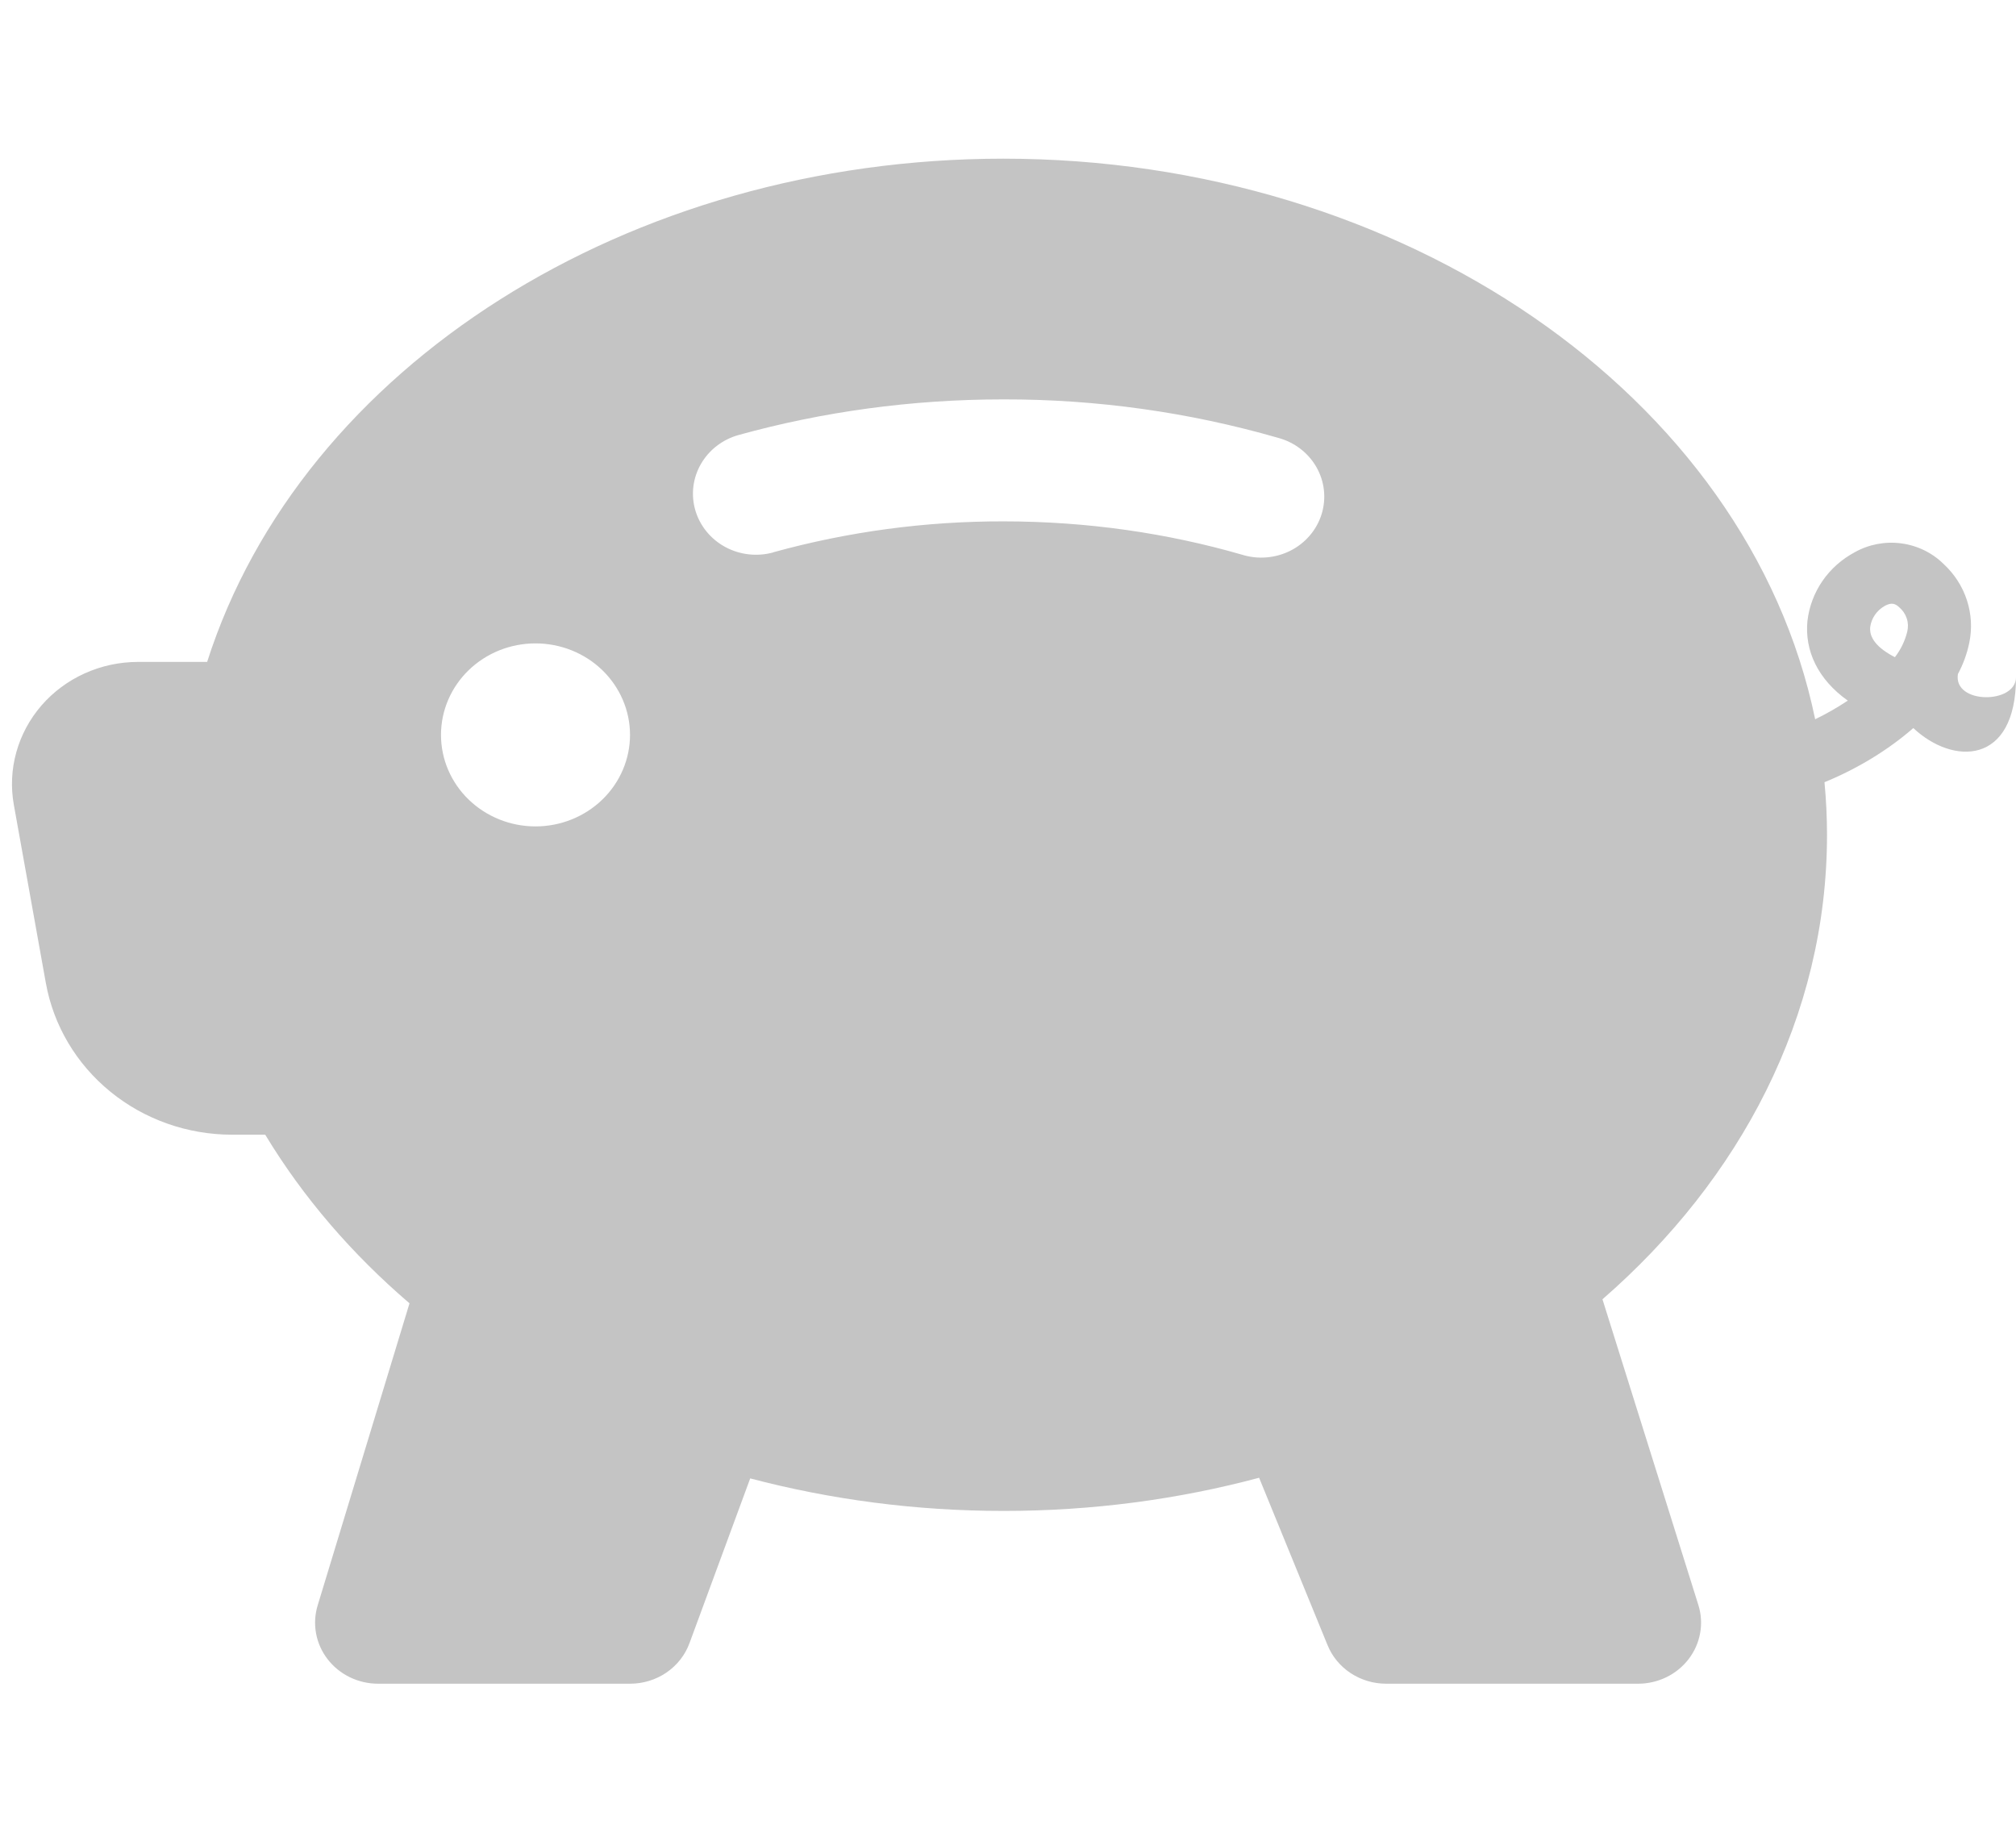 <svg width="33" height="30" viewBox="0 0 63 49" fill="none" xmlns="http://www.w3.org/2000/svg">
    <path fill-rule="evenodd" clip-rule="evenodd" d="M31.358 0.822C19.636 0.822 9.422 7.318 6.473 16.548H4.308C3.734 16.549 3.167 16.671 2.646 16.906C2.126 17.141 1.665 17.484 1.296 17.909C0.927 18.335 0.659 18.834 0.51 19.37C0.36 19.907 0.334 20.469 0.433 21.017L1.433 26.583C1.672 27.91 2.386 29.113 3.451 29.98C4.515 30.847 5.862 31.322 7.253 31.322H8.288C9.47 33.278 10.997 35.05 12.797 36.591L9.926 46.034C9.84 46.319 9.823 46.618 9.878 46.91C9.932 47.202 10.056 47.477 10.239 47.714C10.423 47.952 10.661 48.144 10.935 48.277C11.208 48.409 11.51 48.478 11.816 48.478H19.691C20.098 48.478 20.494 48.356 20.826 48.13C21.158 47.903 21.41 47.583 21.546 47.212L23.444 42.062C25.944 42.721 28.602 43.079 31.362 43.079C34.146 43.079 36.827 42.717 39.347 42.042L41.486 47.273C41.631 47.629 41.883 47.934 42.209 48.148C42.536 48.363 42.922 48.478 43.316 48.478H51.191C51.499 48.478 51.801 48.408 52.076 48.274C52.35 48.14 52.588 47.946 52.771 47.707C52.954 47.468 53.077 47.191 53.129 46.898C53.182 46.604 53.163 46.303 53.074 46.019L50.077 36.465C54.377 32.725 57.094 27.631 57.094 21.951C57.094 21.398 57.066 20.845 57.015 20.307C58.043 19.888 59.015 19.293 59.791 18.615C61.031 19.781 63 19.781 63 17.025C63 17.875 61.031 17.875 61.185 16.926C61.35 16.62 61.469 16.292 61.539 15.954C61.632 15.512 61.607 15.055 61.468 14.625C61.329 14.195 61.08 13.806 60.744 13.494C60.389 13.141 59.923 12.912 59.418 12.844C58.914 12.776 58.401 12.874 57.96 13.121C57.555 13.338 57.209 13.645 56.952 14.018C56.696 14.391 56.535 14.818 56.483 15.263C56.389 16.19 56.806 17.093 57.743 17.757C57.418 17.974 57.077 18.169 56.724 18.34C54.621 8.184 43.793 0.822 31.358 0.822V0.822ZM59.602 15.599C59.532 15.889 59.4 16.161 59.216 16.4C59.157 16.37 59.099 16.338 59.043 16.304C58.468 15.961 58.425 15.637 58.444 15.454C58.464 15.317 58.515 15.187 58.595 15.072C58.675 14.958 58.781 14.863 58.905 14.794C59.098 14.692 59.22 14.714 59.35 14.84C59.459 14.932 59.541 15.052 59.585 15.186C59.63 15.319 59.635 15.462 59.602 15.599V15.599ZM24.168 13.121C26.507 12.476 28.927 12.151 31.358 12.156C33.981 12.156 36.489 12.526 38.812 13.197C39.061 13.275 39.324 13.303 39.585 13.281C39.846 13.259 40.1 13.187 40.332 13.069C40.564 12.951 40.769 12.789 40.935 12.593C41.102 12.397 41.226 12.171 41.301 11.928C41.376 11.684 41.4 11.429 41.372 11.177C41.344 10.925 41.264 10.681 41.137 10.459C41.01 10.237 40.839 10.042 40.633 9.885C40.427 9.728 40.191 9.612 39.938 9.545C37.154 8.743 34.263 8.339 31.358 8.344C28.468 8.344 25.684 8.736 23.082 9.457C22.579 9.597 22.155 9.924 21.902 10.366C21.648 10.809 21.587 11.331 21.731 11.817C21.875 12.303 22.213 12.714 22.67 12.96C23.127 13.205 23.666 13.264 24.168 13.125V13.121ZM19.688 18.828C19.688 19.587 19.376 20.314 18.823 20.85C18.269 21.386 17.518 21.688 16.734 21.688C15.951 21.688 15.2 21.386 14.646 20.85C14.092 20.314 13.781 19.587 13.781 18.828C13.781 18.07 14.092 17.343 14.646 16.806C15.2 16.27 15.951 15.969 16.734 15.969C17.518 15.969 18.269 16.27 18.823 16.806C19.376 17.343 19.688 18.07 19.688 18.828V18.828Z" fill="#C4C4C4"/>
</svg>